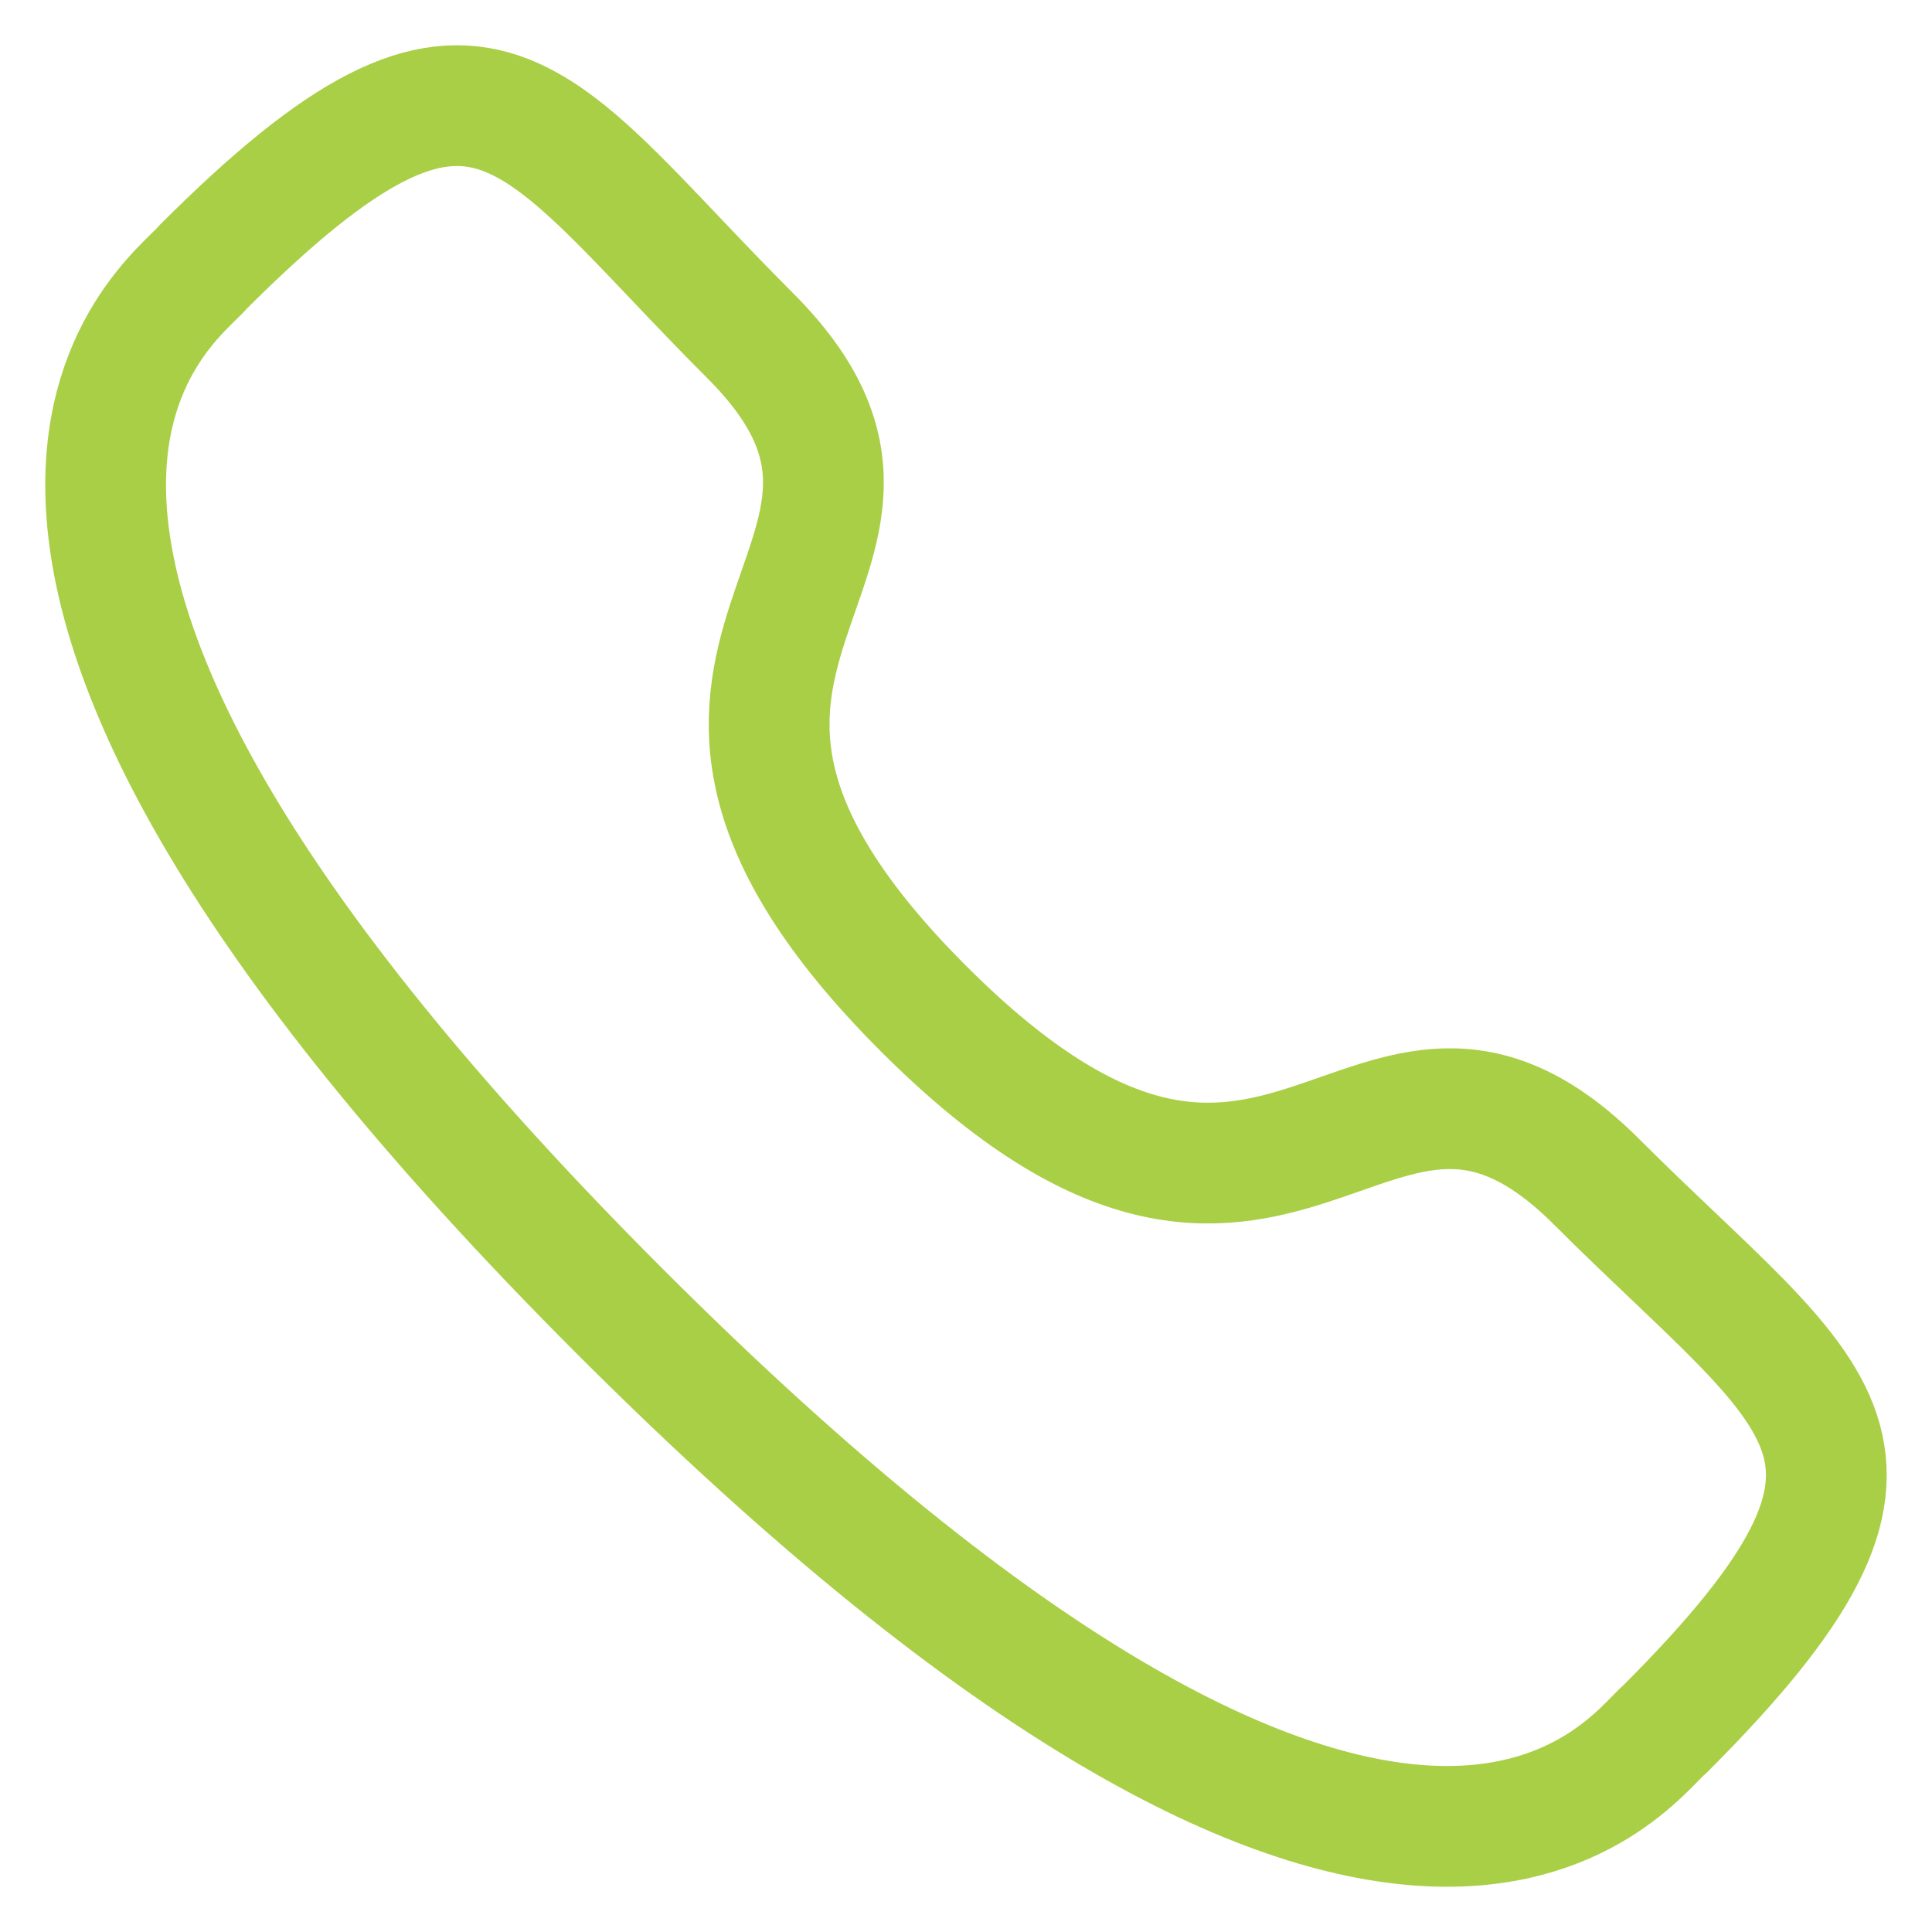 <svg width="16" height="16" viewBox="0 0 16 16" fill="none" xmlns="http://www.w3.org/2000/svg">
<path fill-rule="evenodd" clip-rule="evenodd" d="M7.649 8.354C10.641 11.345 11.319 7.885 13.224 9.789C15.061 11.625 16.116 11.992 13.789 14.319C13.498 14.553 11.646 17.371 5.138 10.865C-1.37 4.358 1.446 2.504 1.68 2.213C4.013 -0.12 4.374 0.942 6.211 2.778C8.116 4.682 4.657 5.363 7.649 8.354Z" stroke="#A9CF46" stroke-linecap="round" stroke-linejoin="round"/>
</svg>
